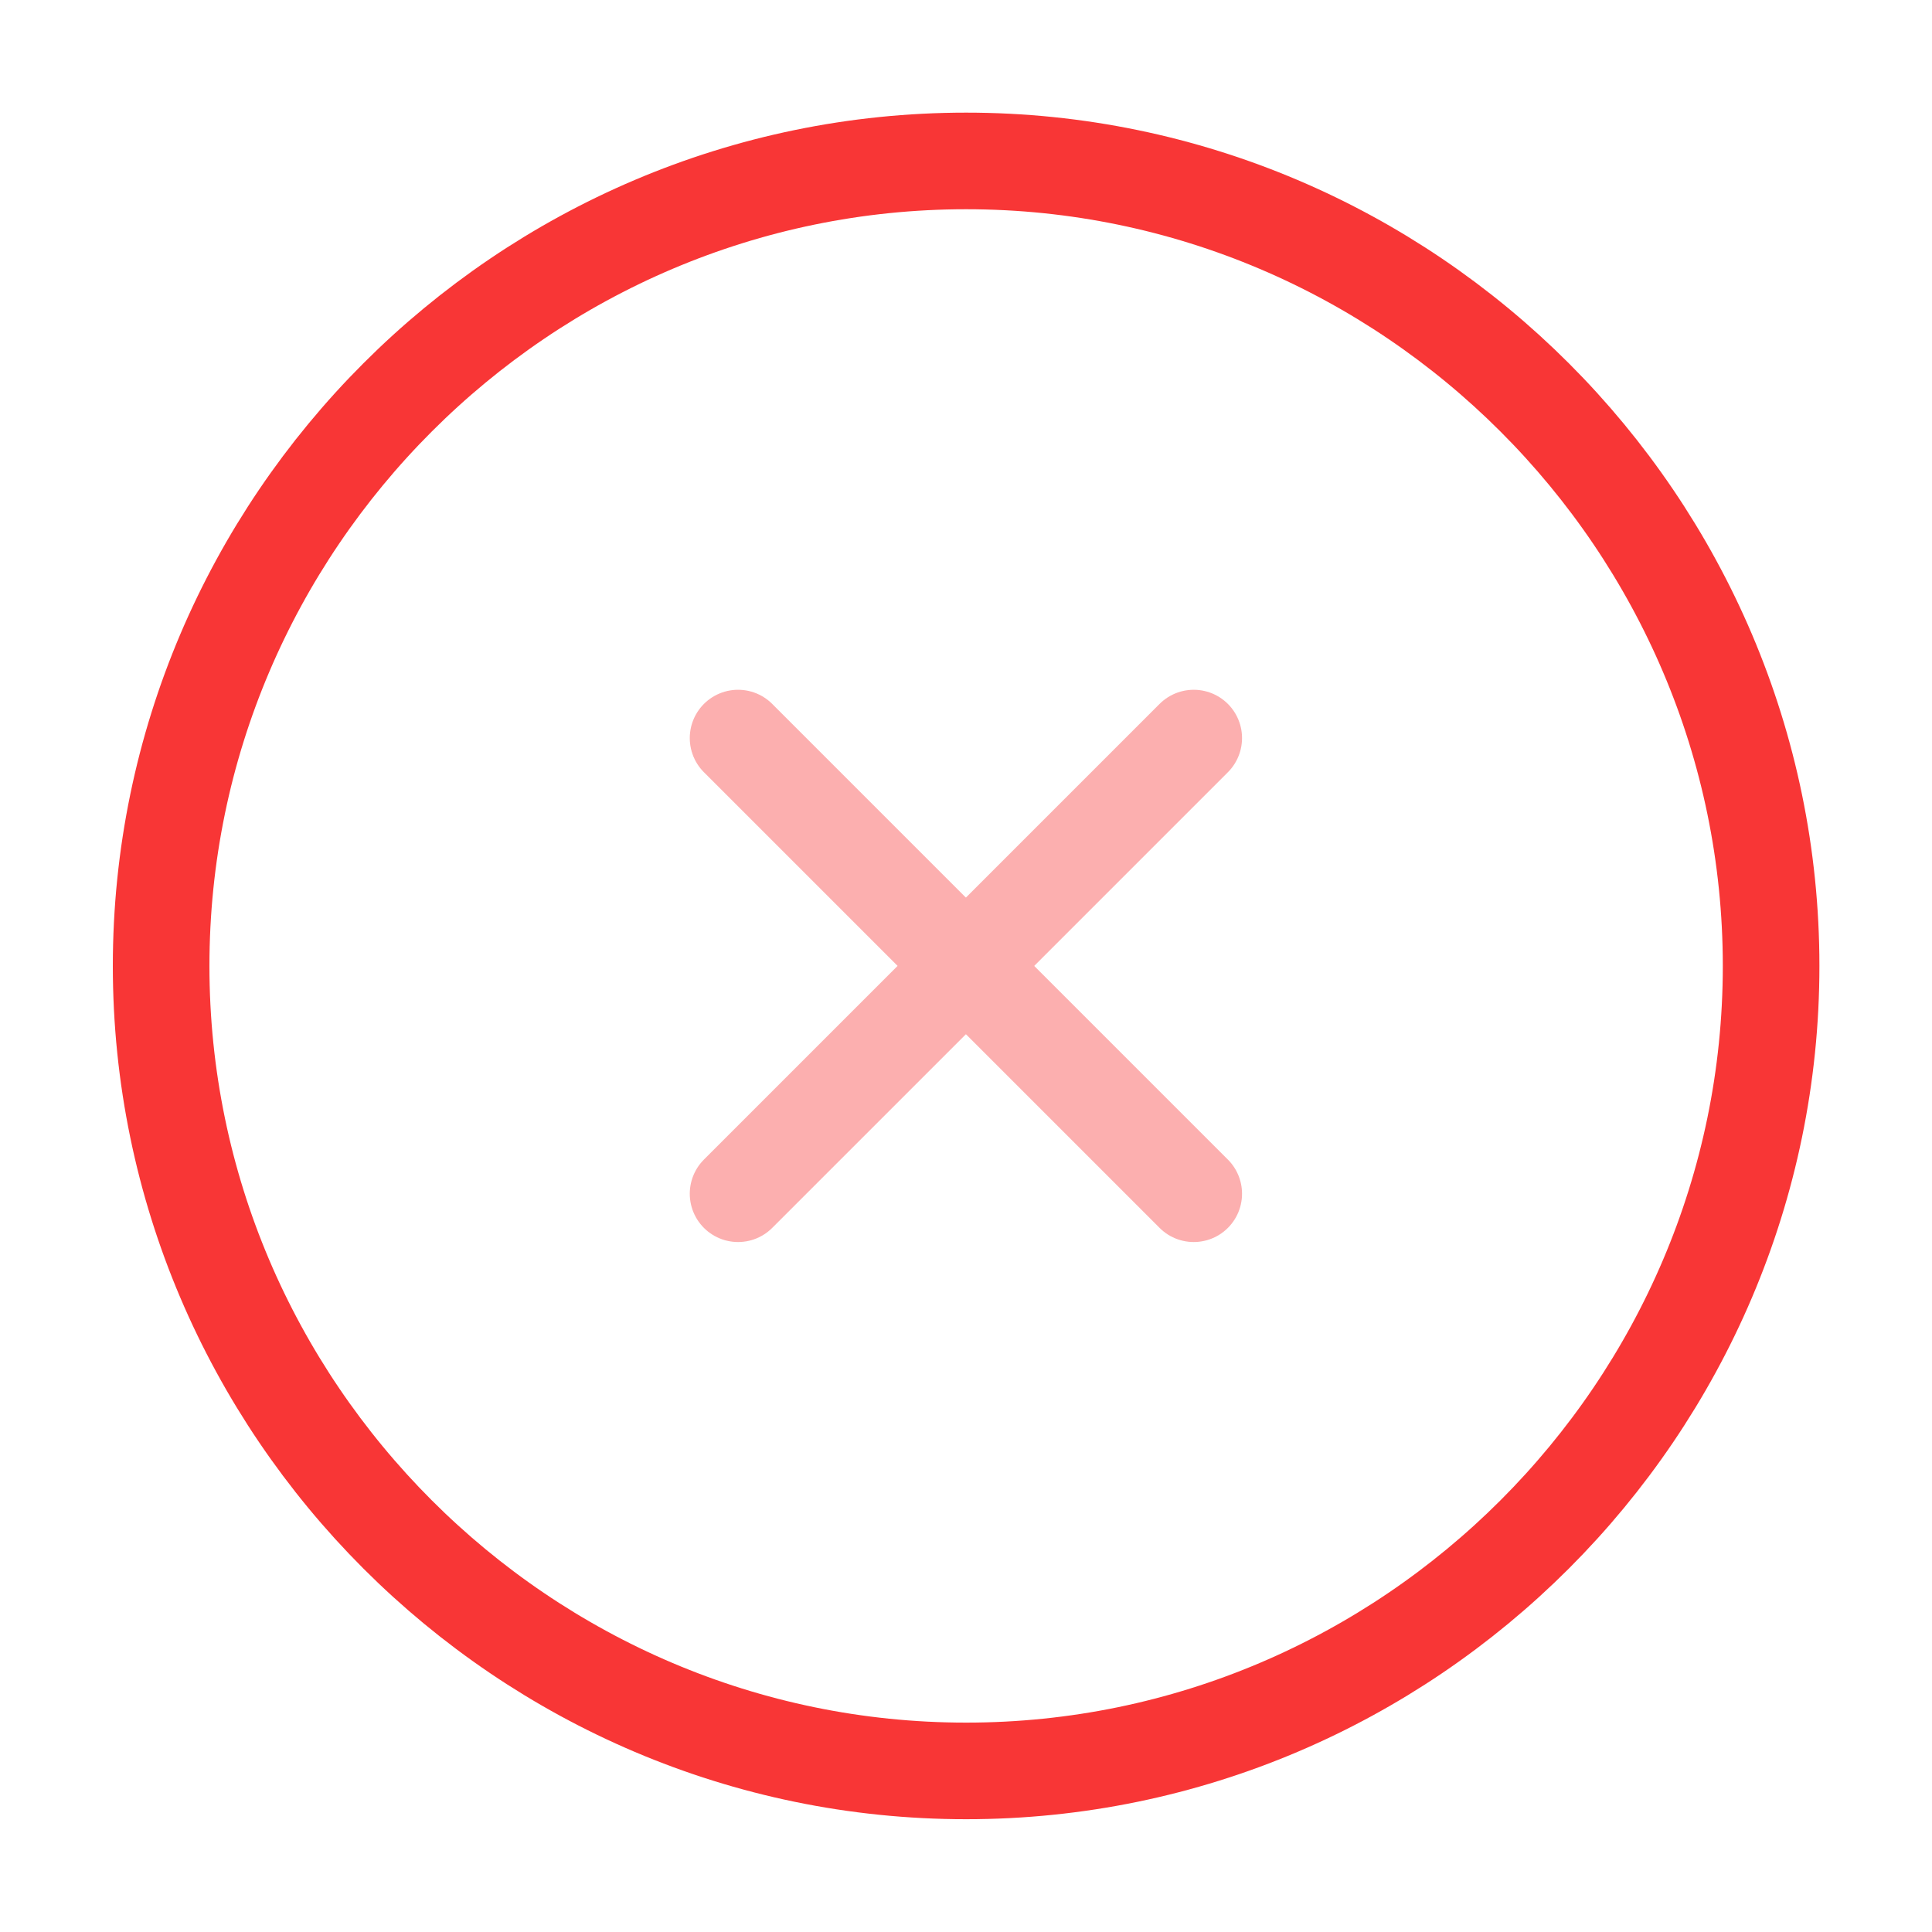<svg width="40" height="40" viewBox="0 0 40 40" fill="none" xmlns="http://www.w3.org/2000/svg">
<path d="M20.003 36.665C29.169 36.665 36.669 29.165 36.669 19.999C36.669 10.832 29.169 3.332 20.003 3.332C10.836 3.332 3.336 10.832 3.336 19.999C3.336 29.165 10.836 36.665 20.003 36.665Z" stroke="#F83636" stroke-width="2" stroke-linecap="round" stroke-linejoin="round"/>
<g opacity="0.4">
<path d="M15.281 24.715L24.715 15.281" stroke="#F83636" stroke-width="2" stroke-linecap="round" stroke-linejoin="round"/>
<path d="M24.715 24.715L15.281 15.281" stroke="#F83636" stroke-width="2" stroke-linecap="round" stroke-linejoin="round"/>
</g>
</svg>
